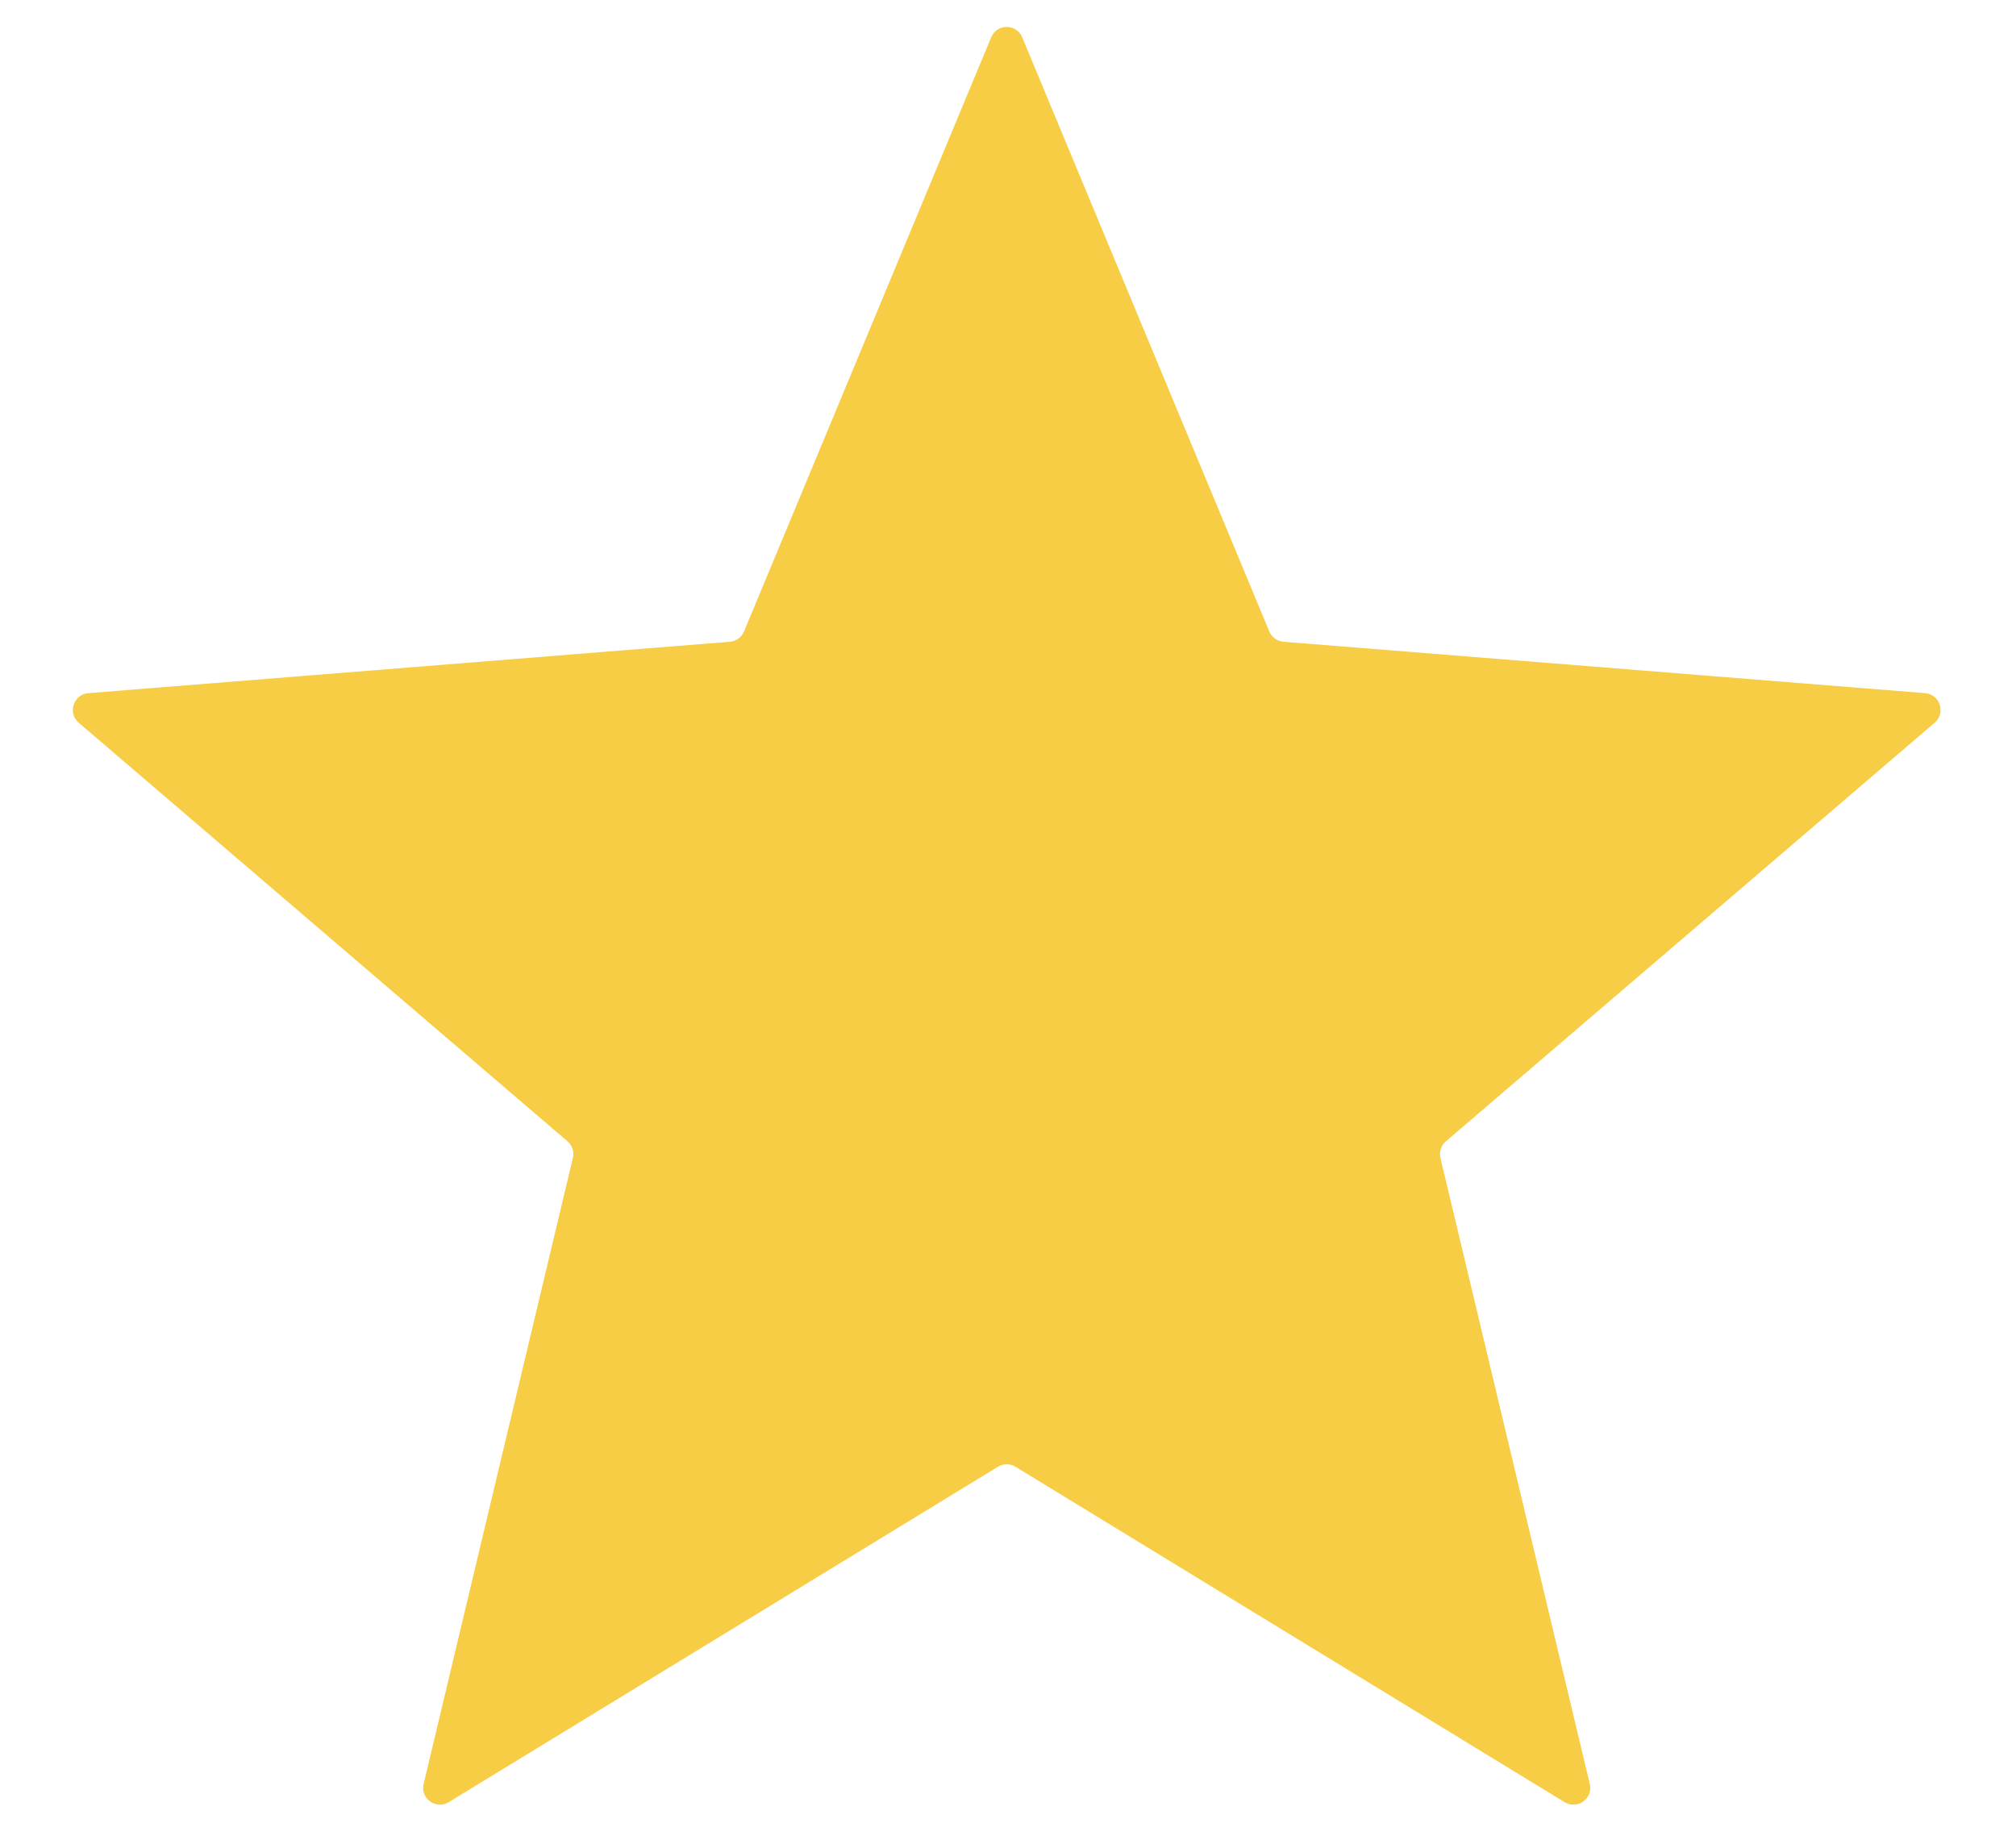 <svg width="24" height="22" viewBox="0 0 24 22" fill="none" xmlns="http://www.w3.org/2000/svg">
<path d="M11.8 0.444C11.868 0.28 12.101 0.28 12.169 0.444L15.111 7.519C15.14 7.588 15.205 7.635 15.28 7.641L22.918 8.253C23.095 8.268 23.167 8.489 23.032 8.605L17.213 13.589C17.156 13.638 17.131 13.715 17.148 13.787L18.926 21.241C18.968 21.413 18.779 21.55 18.627 21.458L12.089 17.464C12.025 17.425 11.944 17.425 11.88 17.464L5.341 21.458C5.189 21.55 5.001 21.413 5.043 21.241L6.82 13.787C6.838 13.715 6.813 13.638 6.756 13.589L0.937 8.605C0.802 8.489 0.874 8.268 1.051 8.253L8.689 7.641C8.763 7.635 8.828 7.588 8.857 7.519L11.8 0.444Z" fill="#F8CD46"/>
</svg>
